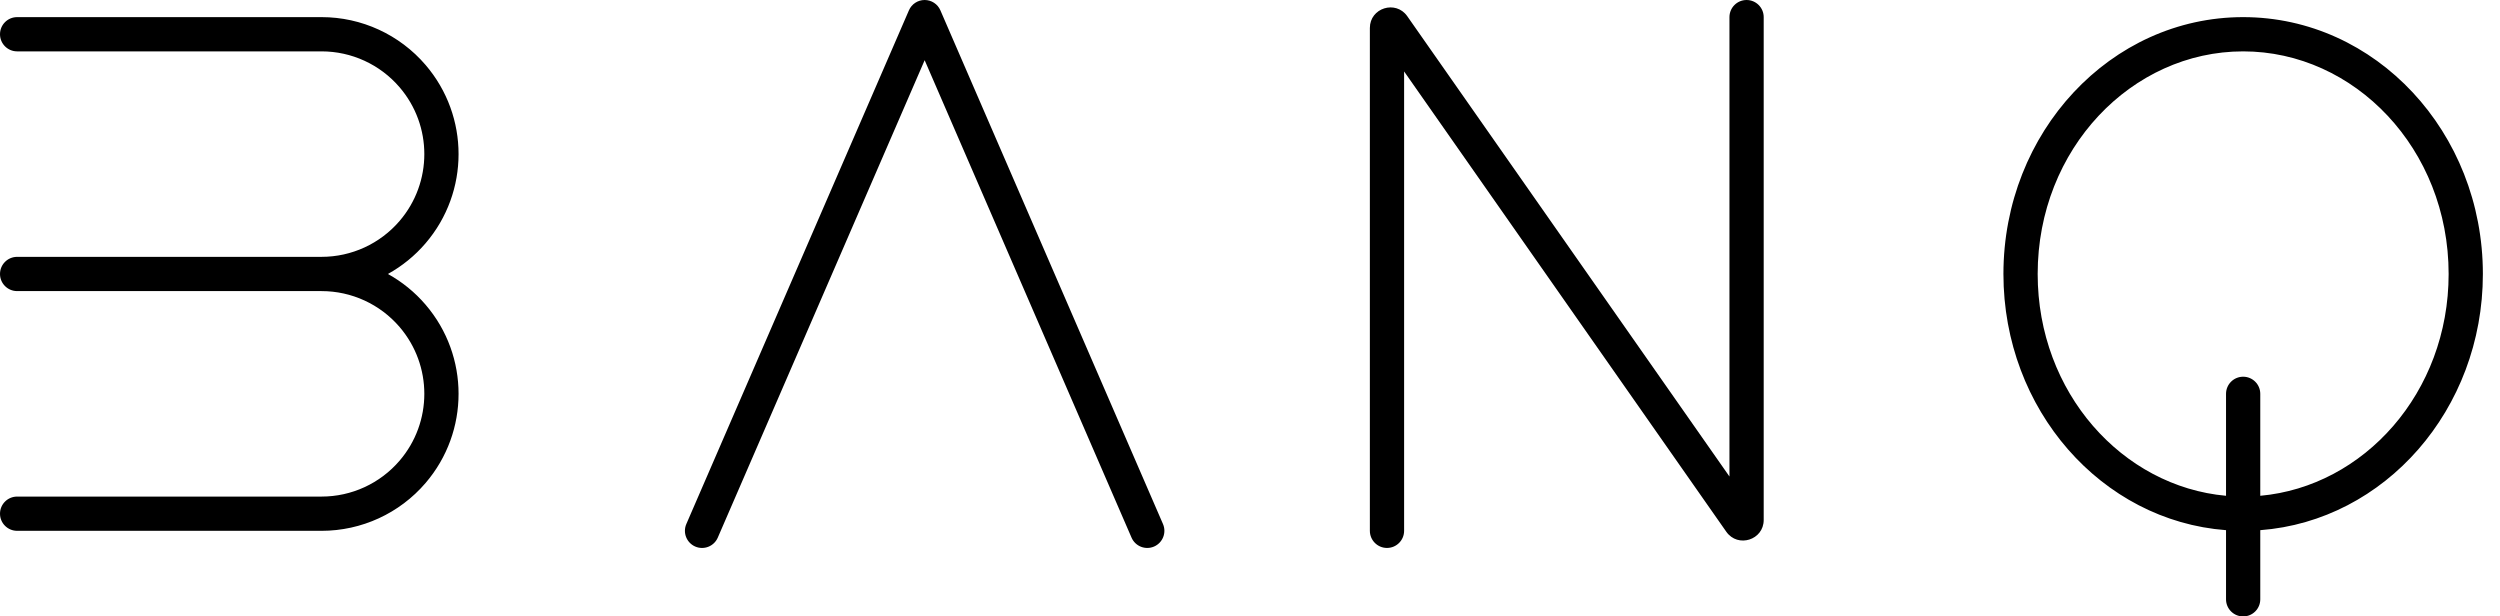 <svg width="73" height="18" viewBox="0 0 73 18" fill="none" xmlns="http://www.w3.org/2000/svg">
<path fill-rule="evenodd" clip-rule="evenodd" d="M27 0C27.199 0 27.38 0.118 27.459 0.301L33.959 15.301C34.069 15.555 33.952 15.849 33.699 15.959C33.445 16.069 33.151 15.952 33.041 15.699L27 1.758L20.959 15.699C20.849 15.952 20.555 16.069 20.301 15.959C20.048 15.849 19.931 15.555 20.041 15.301L26.541 0.301C26.62 0.118 26.801 0 27 0ZM51 0C51.276 0 51.5 0.224 51.5 0.5V15.183C51.5 15.769 50.745 16.007 50.408 15.527L41 2.086V15.5C41 15.776 40.776 16 40.5 16C40.224 16 40 15.776 40 15.5V0.817C40 0.231 40.755 -0.007 41.092 0.473L50.5 13.914V0.5C50.5 0.224 50.724 0 51 0ZM71.5 8C71.5 11.467 69.027 14.204 66 14.477V11.5C66 11.224 65.776 11 65.5 11C65.224 11 65 11.224 65 11.5V14.477C61.973 14.204 59.5 11.467 59.5 8C59.5 4.344 62.25 1.5 65.5 1.5C68.75 1.5 71.5 4.344 71.5 8ZM72.5 8C72.5 11.962 69.633 15.207 66 15.481V17.5C66 17.776 65.776 18 65.5 18C65.224 18 65 17.776 65 17.5V15.481C61.367 15.207 58.5 11.962 58.5 8C58.5 3.858 61.634 0.5 65.5 0.5C69.366 0.5 72.5 3.858 72.5 8ZM0 1C0 0.724 0.224 0.5 0.5 0.5H9.39C10.558 0.5 11.667 1.01 12.427 1.897C13.711 3.395 13.711 5.605 12.427 7.103C12.113 7.47 11.739 7.772 11.327 8C11.739 8.228 12.113 8.53 12.427 8.897C13.711 10.395 13.711 12.605 12.427 14.103C11.667 14.99 10.558 15.5 9.39 15.5H0.5C0.224 15.5 0 15.276 0 15C0 14.724 0.224 14.5 0.5 14.5H9.39C10.266 14.5 11.098 14.117 11.668 13.452C12.631 12.329 12.631 10.671 11.668 9.548C11.098 8.883 10.266 8.5 9.39 8.5H0.5C0.224 8.5 0 8.276 0 8C0 7.724 0.224 7.5 0.5 7.5H9.39C10.266 7.5 11.098 7.117 11.668 6.452C12.631 5.329 12.631 3.671 11.668 2.548C11.098 1.883 10.266 1.5 9.39 1.5H0.5C0.224 1.5 0 1.276 0 1Z" fill="black"/>
</svg>
